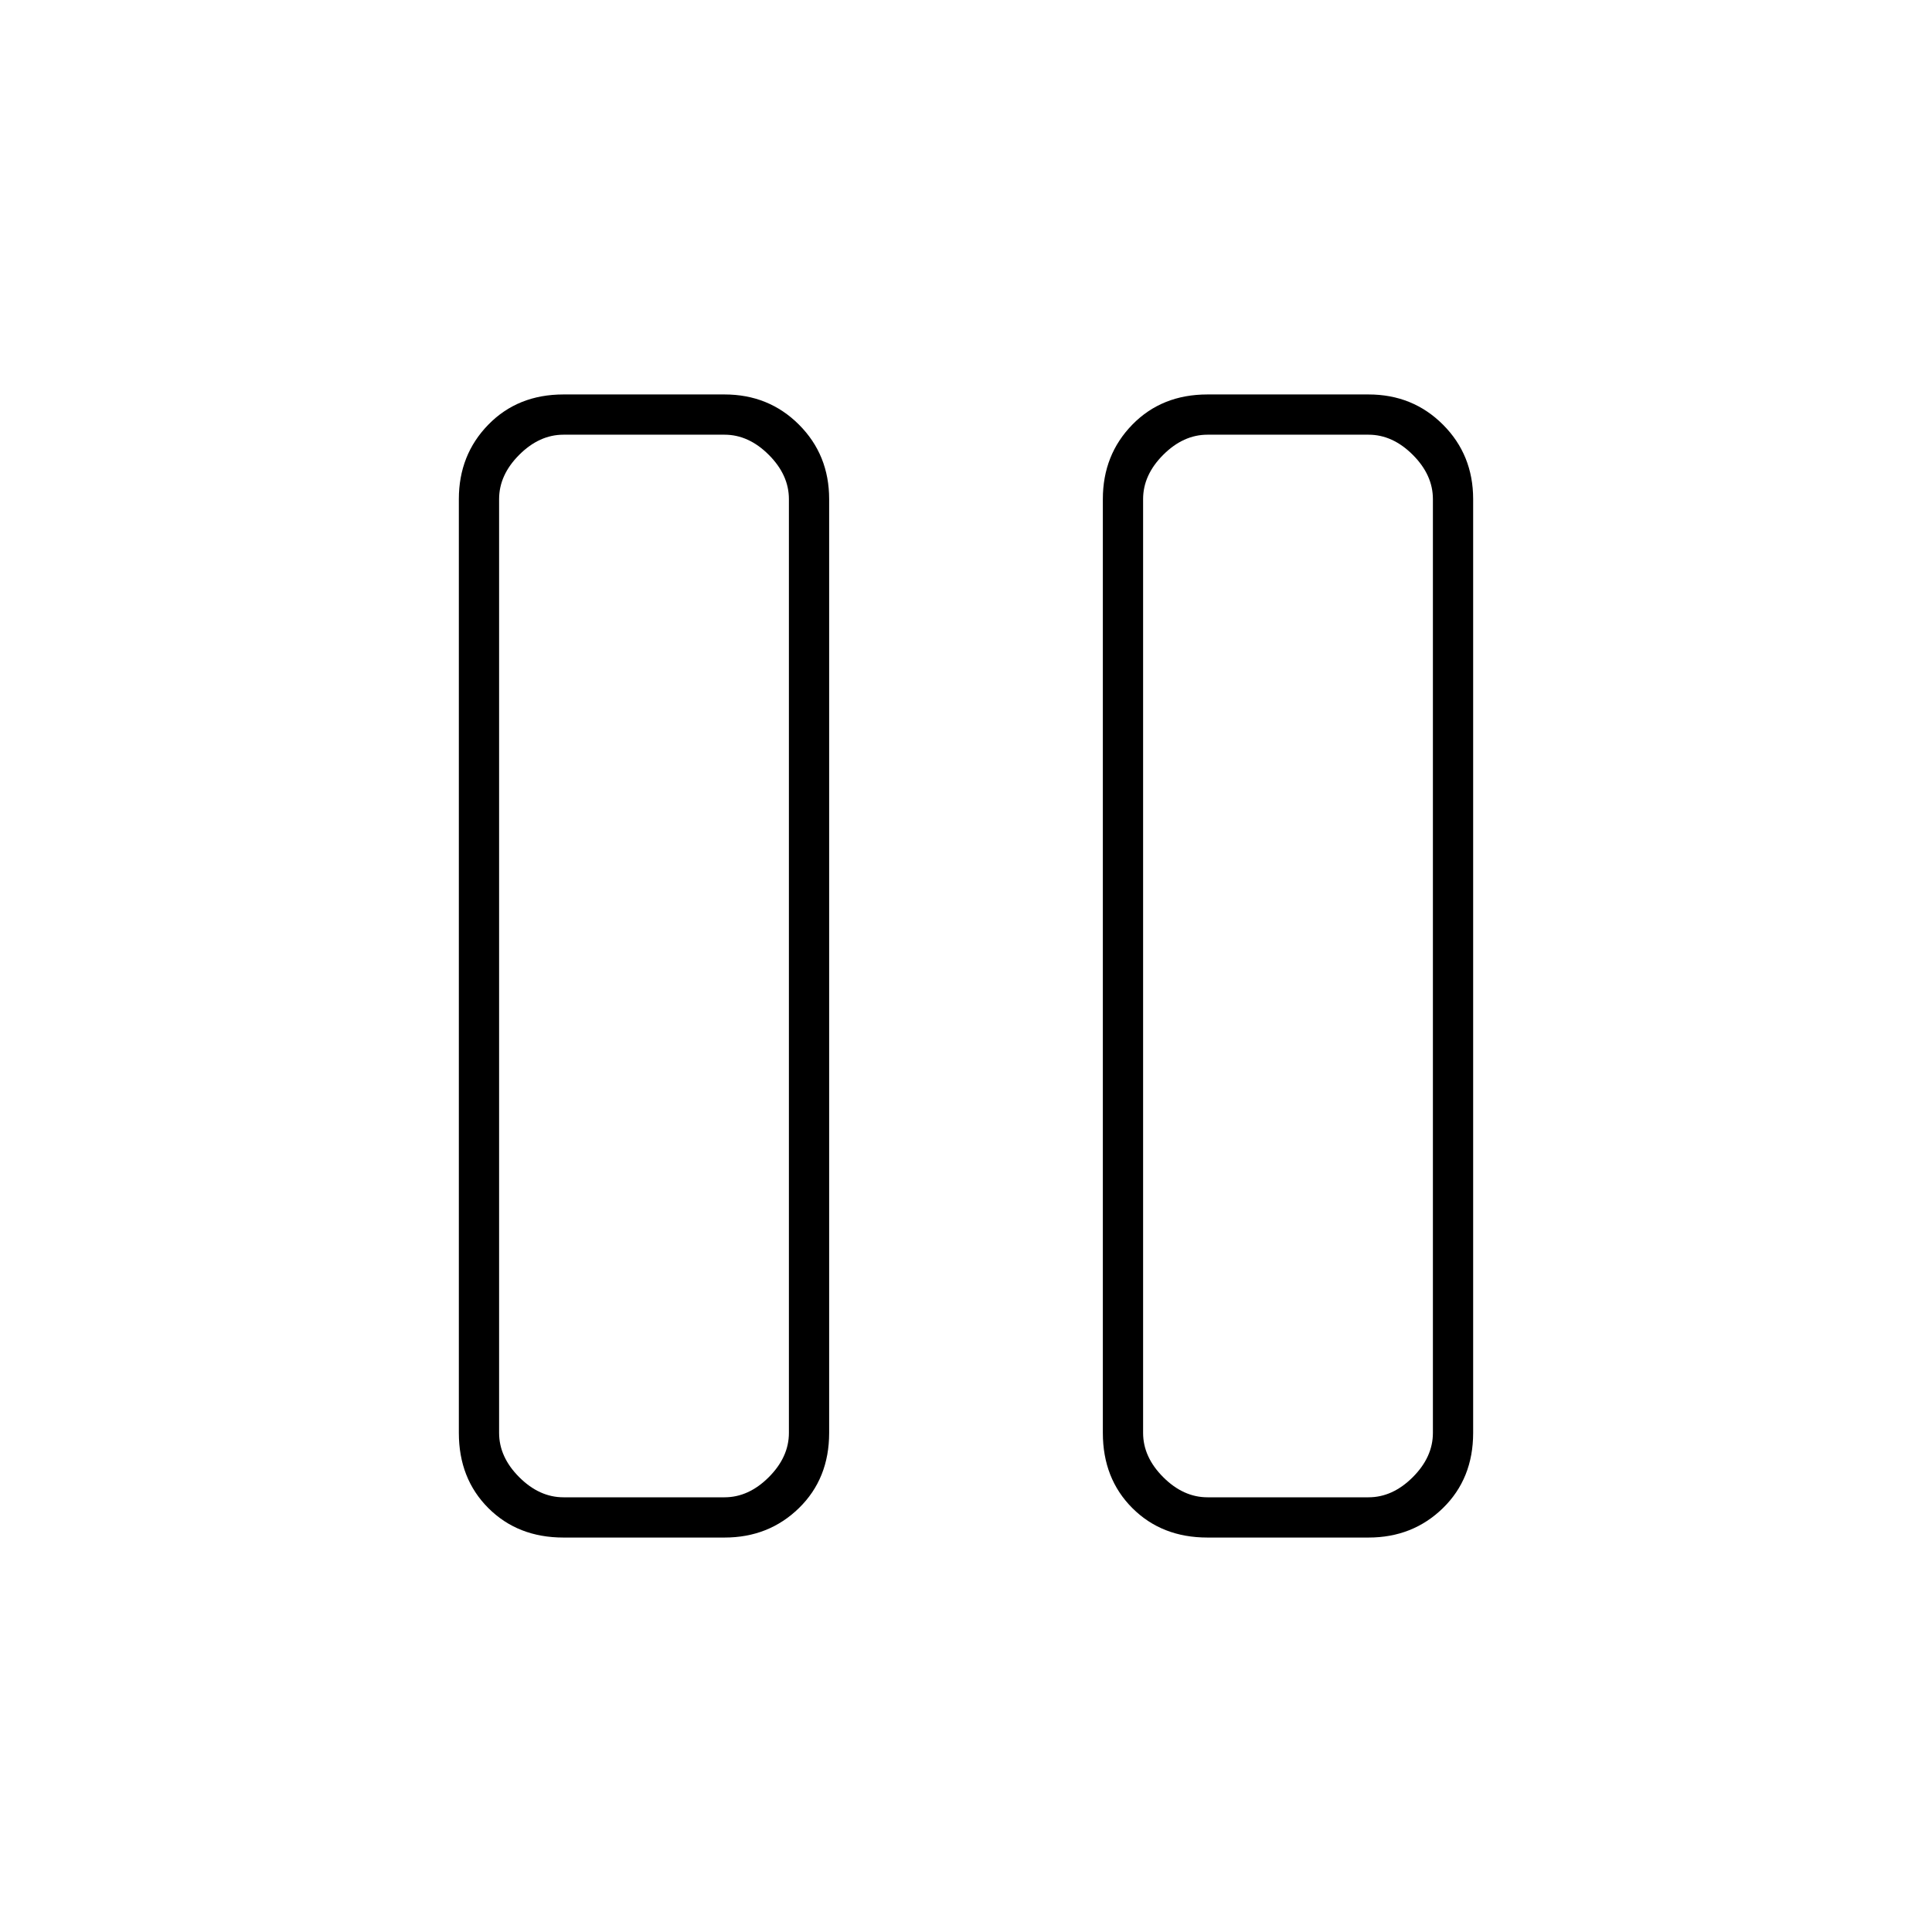 <svg xmlns="http://www.w3.org/2000/svg" height="20" viewBox="0 -960 960 960" width="20"><path d="M600-196q-22.7 0-37.35-14.65Q548-225.3 548-248v-464q0-22 14.65-37T600-764h80q22 0 37 15t15 37v464q0 22.7-15 37.35Q702-196 680-196h-80Zm-32-516v464q0 12 10 22t22 10h80q12 0 22-10t10-22v-464q0-12-10-22t-22-10h-80q-12 0-22 10t-10 22ZM280-196q-22.7 0-37.35-14.65Q228-225.3 228-248v-464q0-22 14.65-37T280-764h80q22 0 37 15t15 37v464q0 22.7-15 37.35Q382-196 360-196h-80Zm-32-516v464q0 12 10 22t22 10h80q12 0 22-10t10-22v-464q0-12-10-22t-22-10h-80q-12 0-22 10t-10 22Zm464-32H568h144Zm-320 0H248h144Z"/></svg>